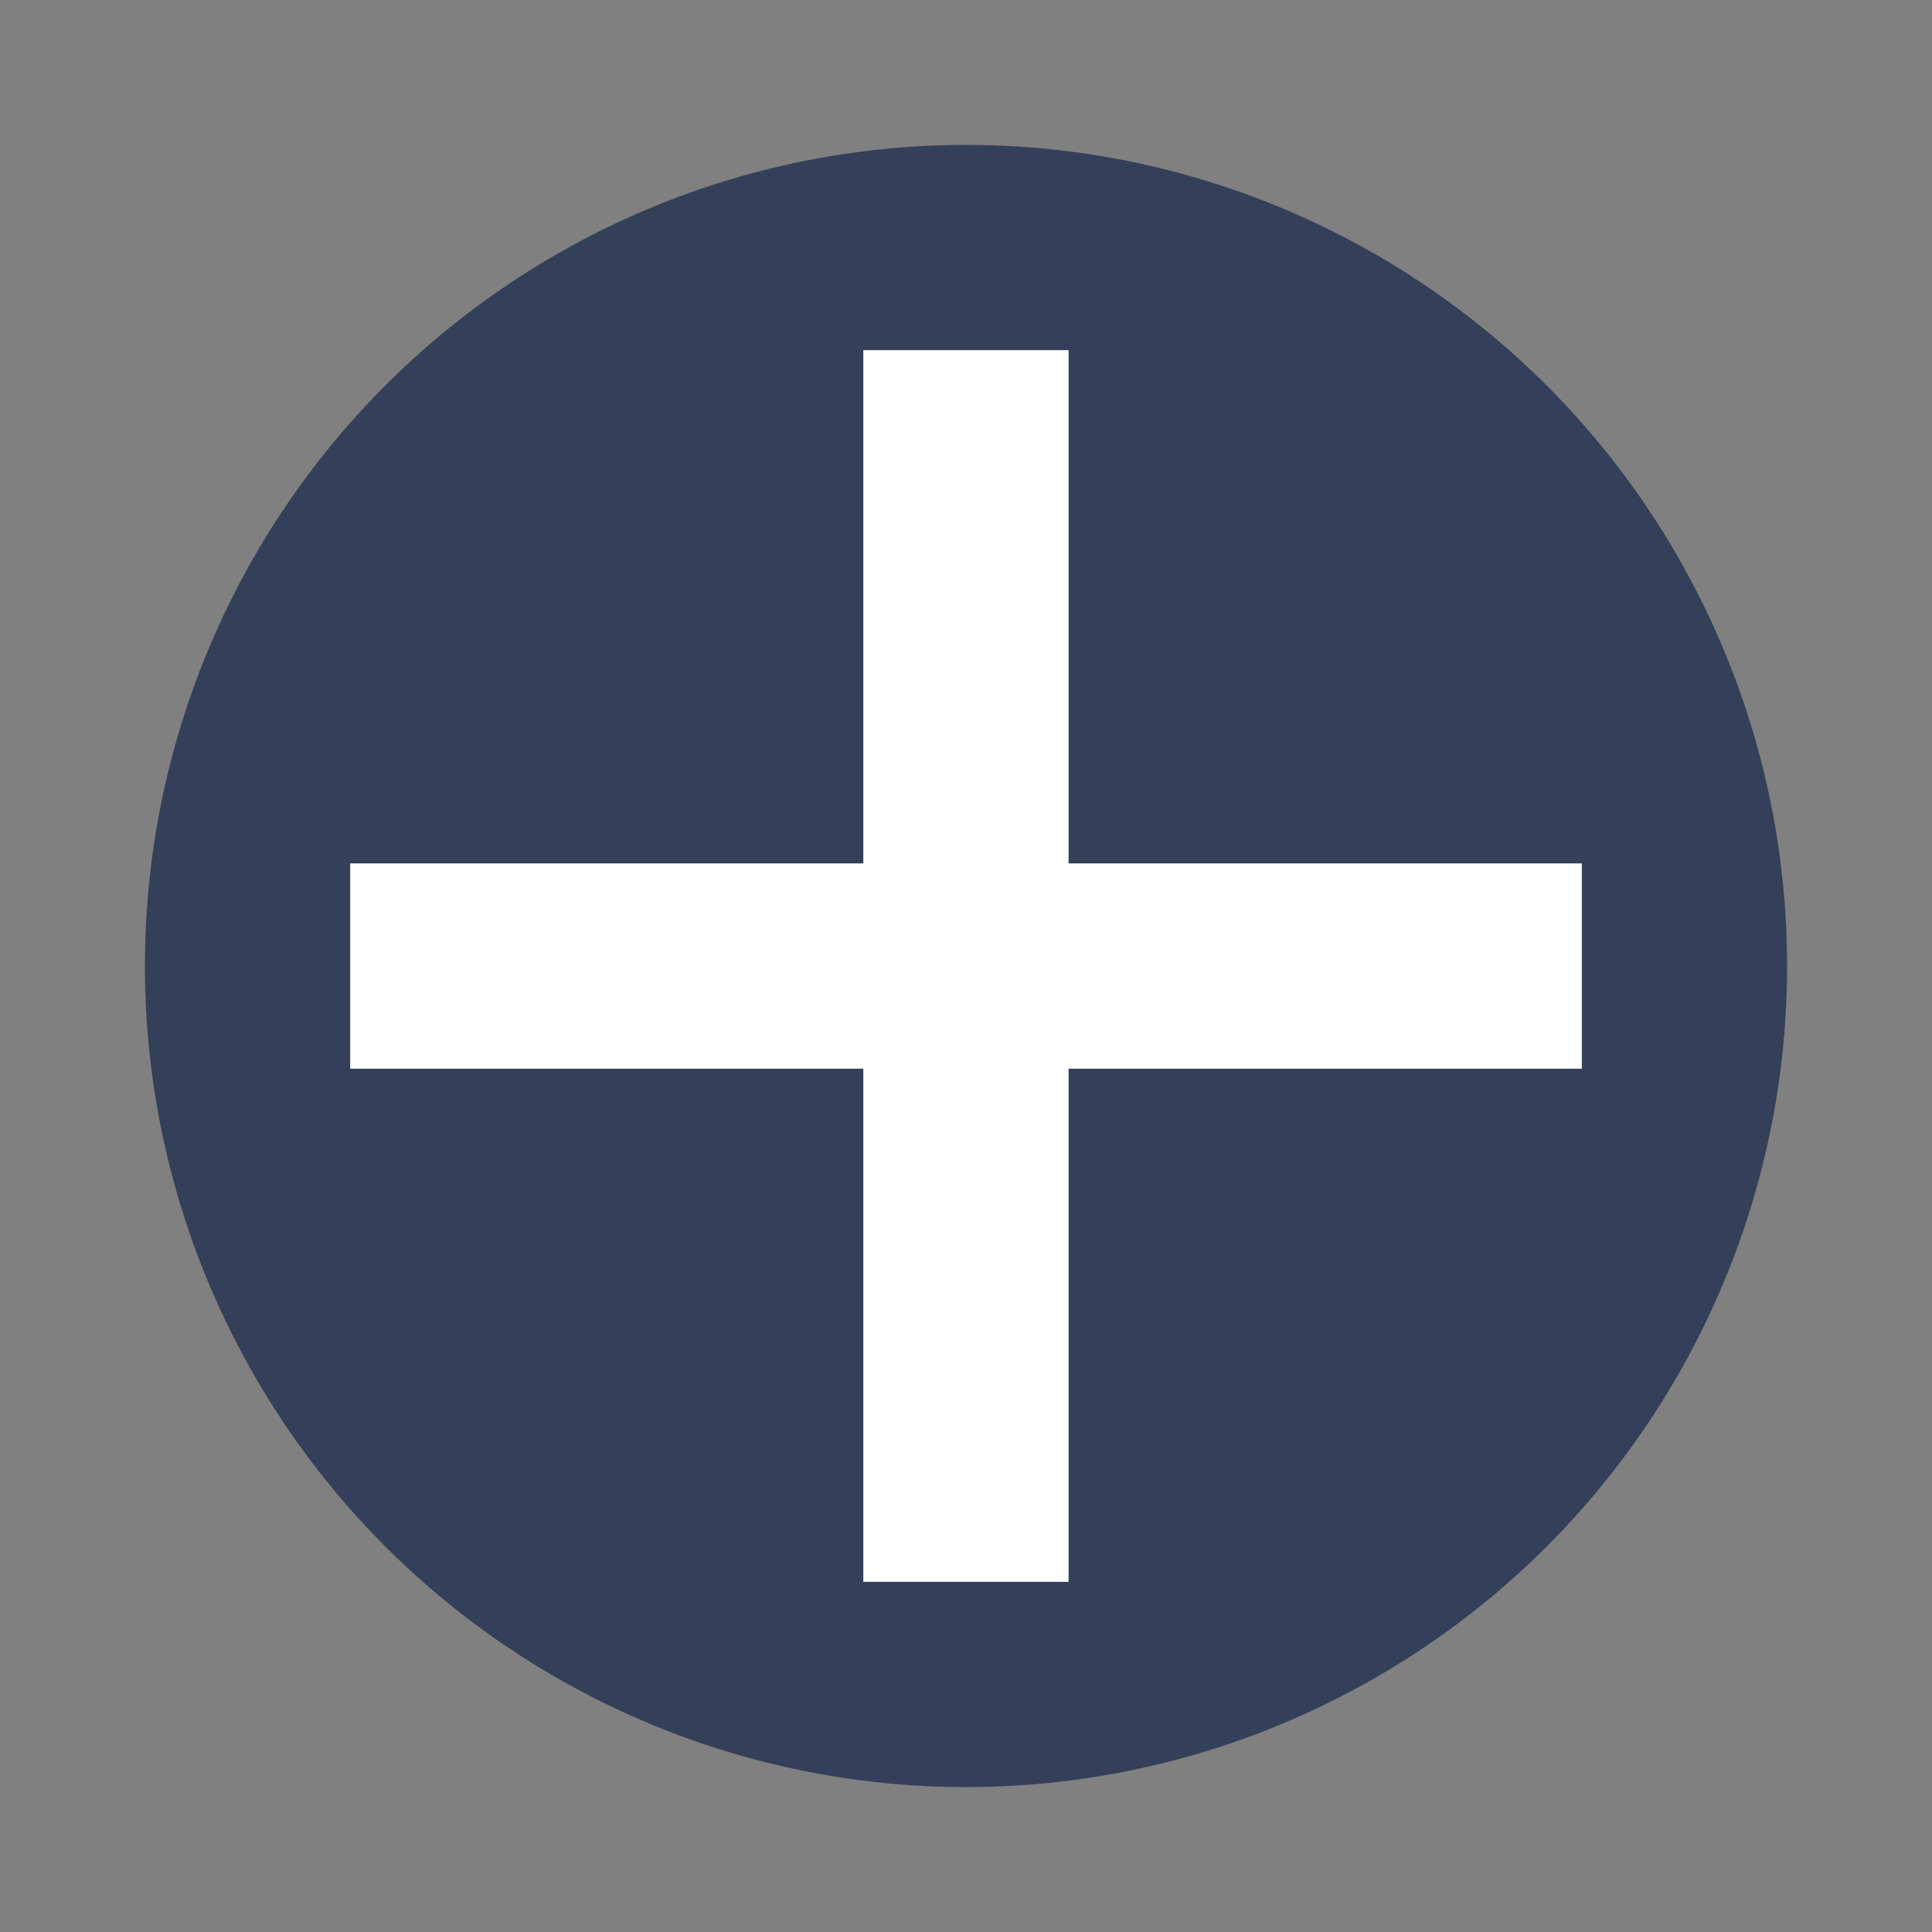 <svg width="20" height="20" viewBox="0 0 20 20" fill="none" xmlns="http://www.w3.org/2000/svg">
<rect x="0" y="0" width="20" height="20" fill="#808080" stroke="none"/>
<circle cx="10" cy="10" r="8.5" fill="#344059"/>
<rect x="3.625" y="8.938" width="12.75" height="2.125" fill="white"/>
<rect x="11.062" y="3.625" width="12.75" height="2.125" transform="rotate(90 11.062 3.625)" fill="white"/>
</svg>
